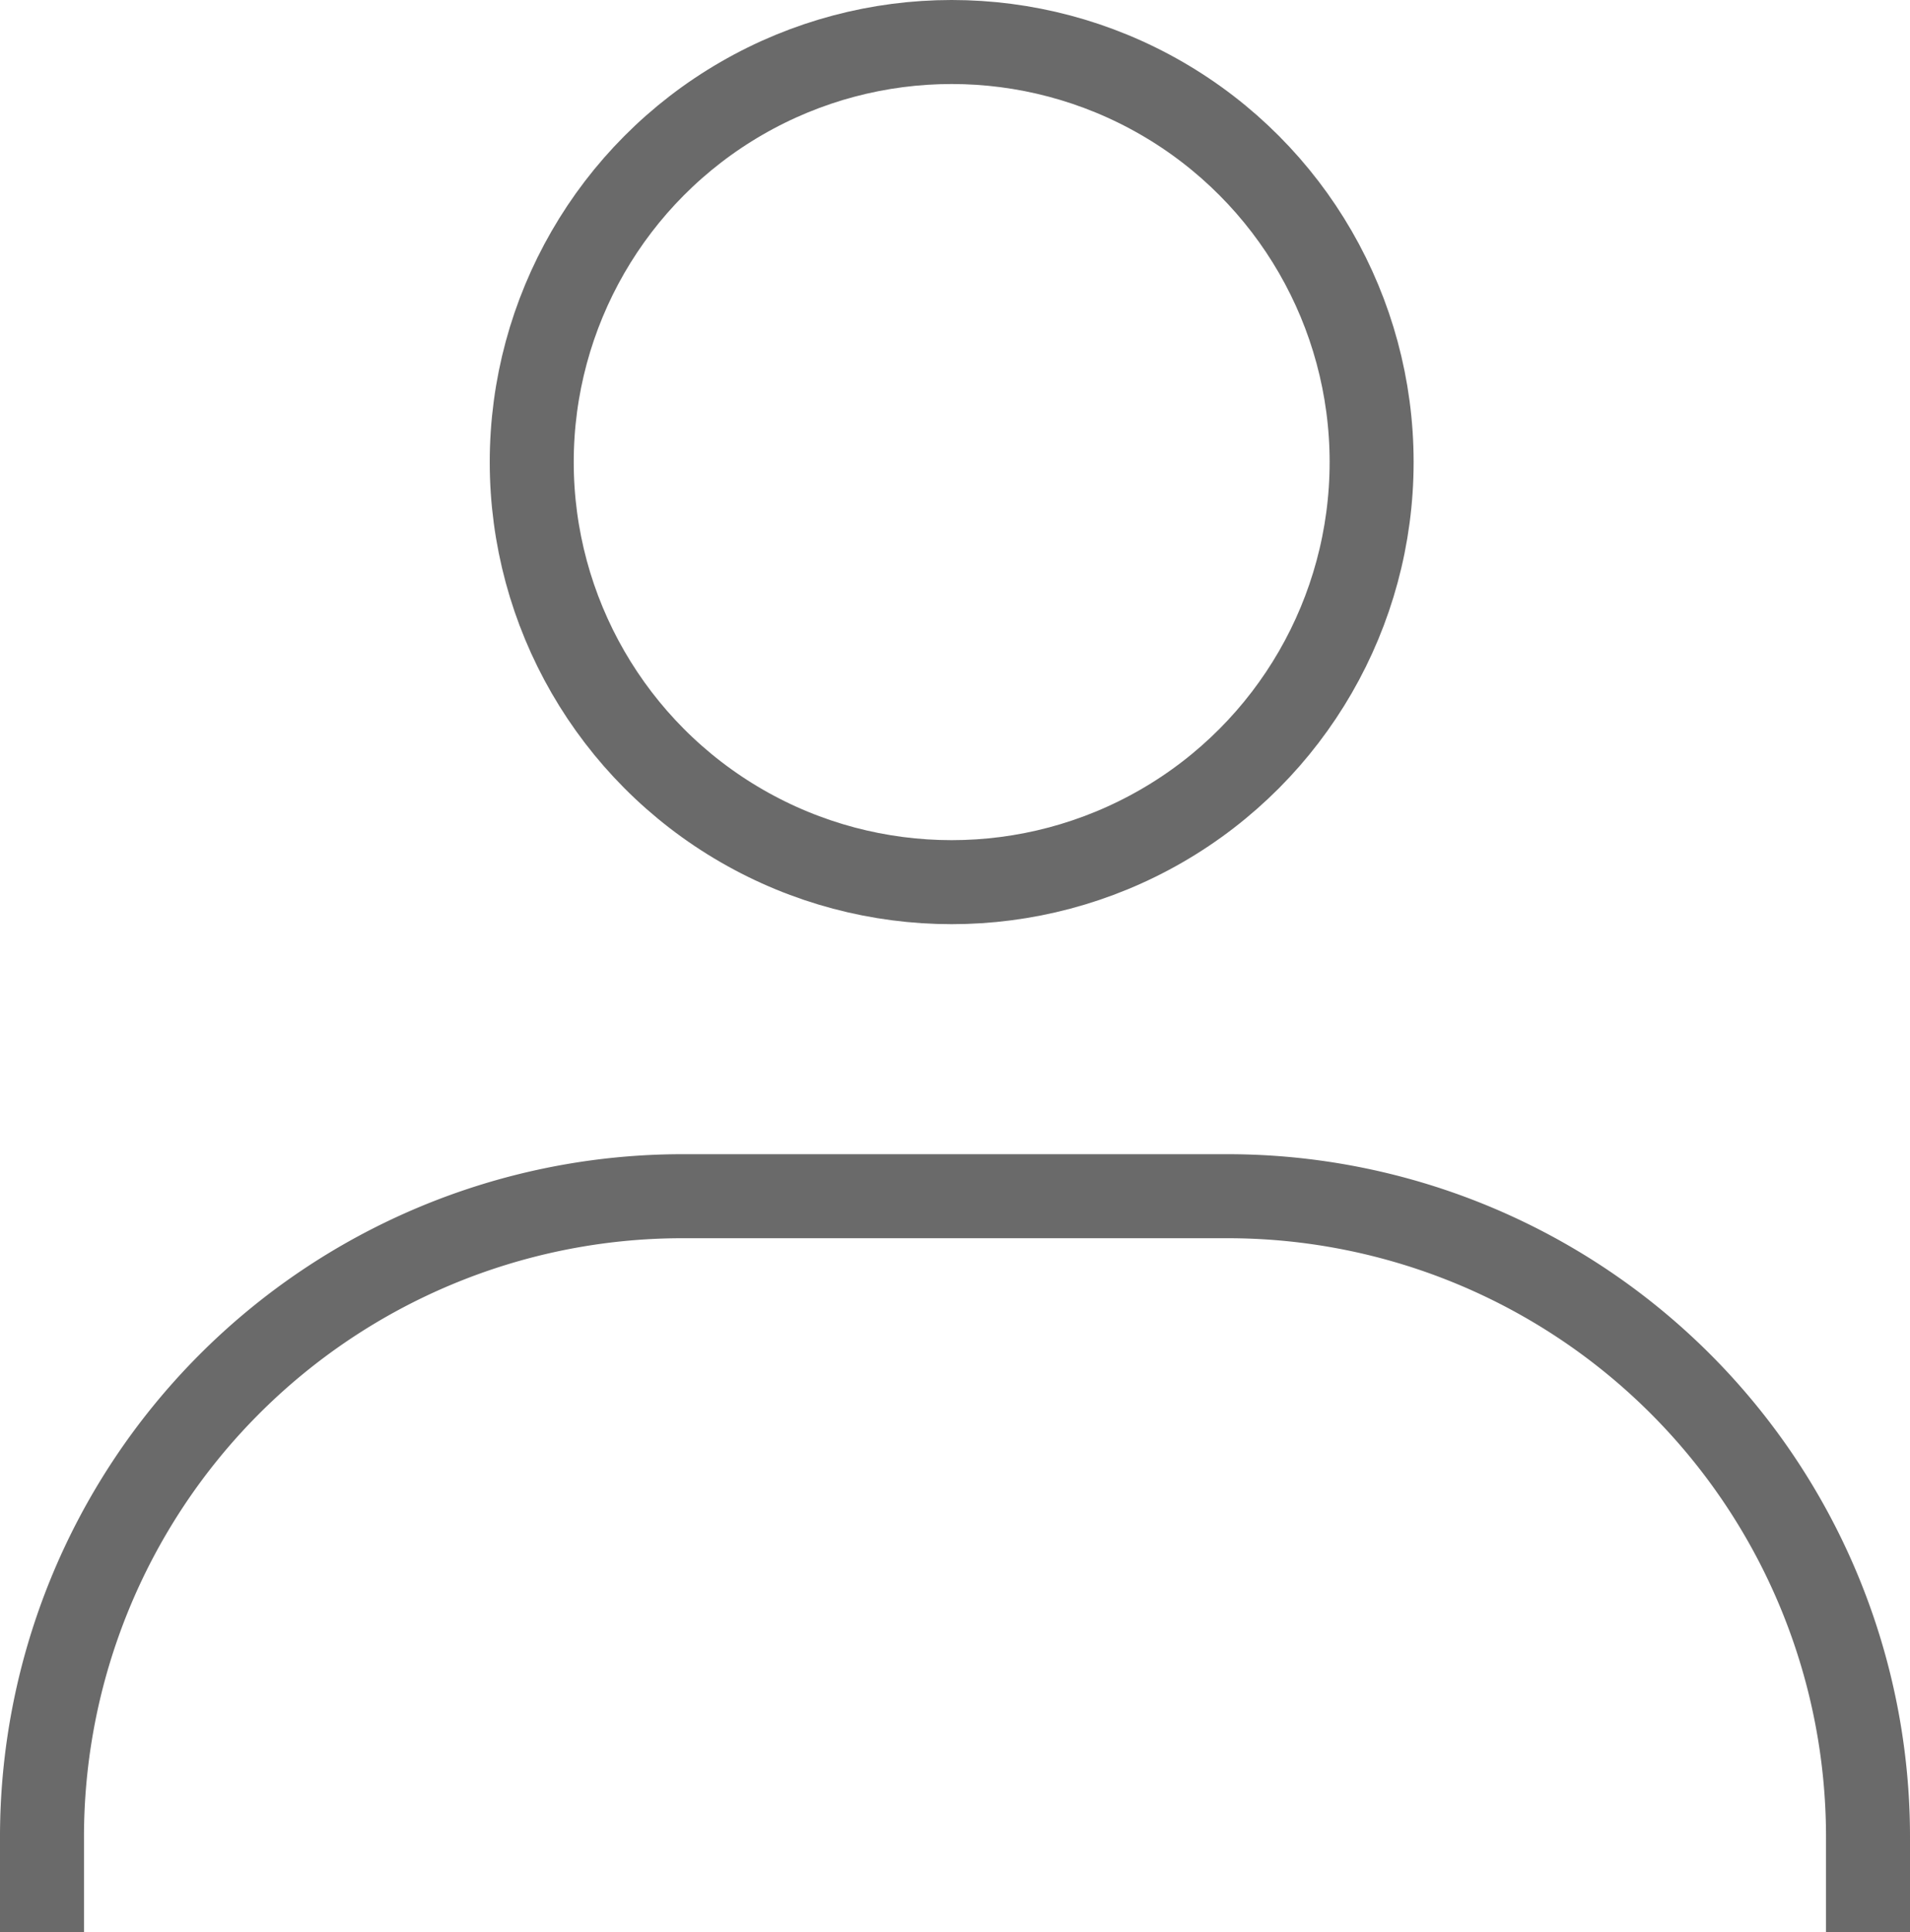 <svg xmlns="http://www.w3.org/2000/svg" width="22.741" height="23" viewBox="0 0 22.741 23">
  <g id="그룹_104" data-name="그룹 104" transform="translate(-310.696 -764)">
    <path id="패스_74" data-name="패스 74" d="M271.222,265.97v-.605a7.627,7.627,0,0,1,7.595-7.657h6.551a7.626,7.626,0,0,1,7.595,7.657v.605" transform="translate(39.974 520.53)" fill="none" stroke="#6a6a6a" stroke-linecap="square" stroke-linejoin="round" stroke-width="1"/>
    <circle id="타원_22" data-name="타원 22" cx="5" cy="5" r="5" transform="translate(317.027 764.5)" fill="none" stroke="#6a6a6a" stroke-linecap="square" stroke-linejoin="round" stroke-width="1"/>
  </g>
</svg>
